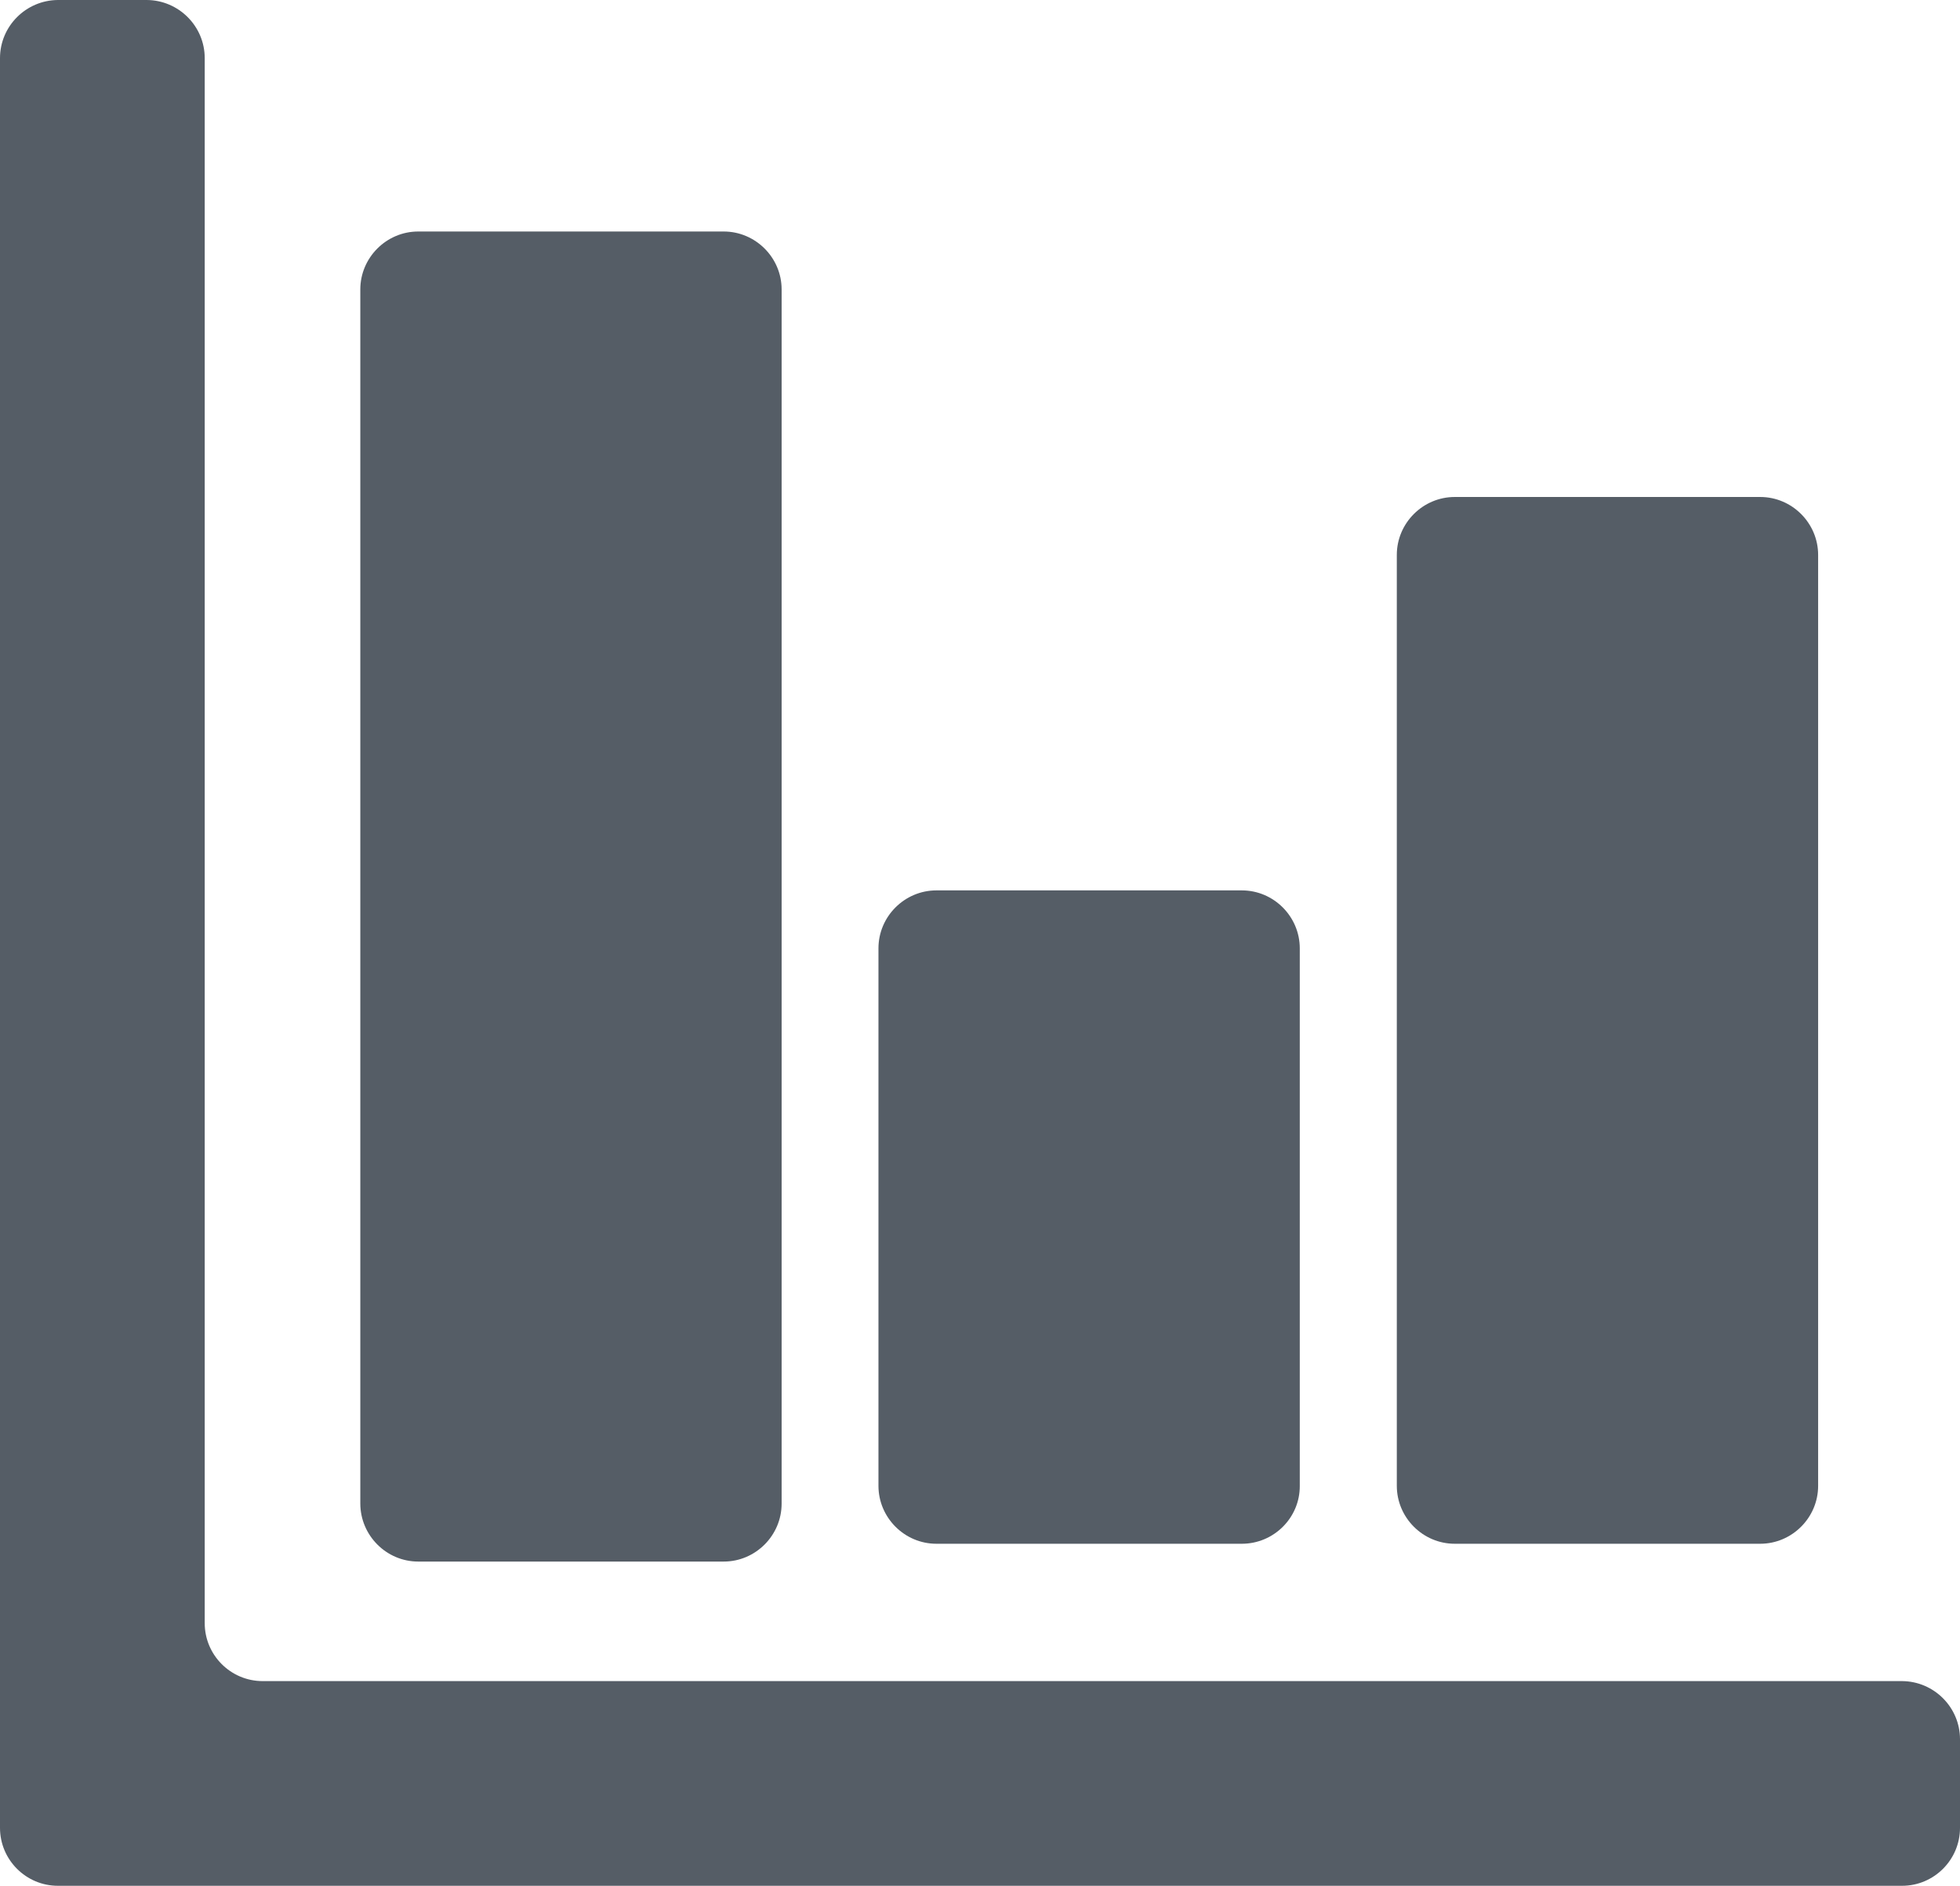 <?xml version="1.0" encoding="utf-8"?>
<!-- Generator: Adobe Illustrator 23.0.4, SVG Export Plug-In . SVG Version: 6.00 Build 0)  -->
<svg version="1.1" id="Ebene_1" xmlns="http://www.w3.org/2000/svg" xmlns:xlink="http://www.w3.org/1999/xlink" x="0px" y="0px"
	 viewBox="0 0 95.74 92.13" style="enable-background:new 0 0 95.74 92.13;" xml:space="preserve">
<style type="text/css">
	.st0{fill:#555D66;}
</style>
<title>msc_stats</title>
<path class="st0" d="M95.74,84.97v4.33c0,1.56-1.27,2.83-2.83,2.83l0,0H2.83C1.27,92.13,0,90.86,0,89.3l0,0V2.84
	C0,1.28,1.27,0.01,2.83,0h4.34C8.73,0.01,10,1.28,10,2.84V79.3c0,1.56,1.27,2.83,2.83,2.83c0,0,0,0,0,0h80.08
	C94.47,82.14,95.74,83.41,95.74,84.97z"/>
<path class="st0" d="M20.43,76.29h14.92c1.56,0,2.83-1.28,2.83-2.83V14.14c0-1.56-1.28-2.83-2.83-2.83H20.43
	c-1.56,0-2.83,1.28-2.83,2.83v59.31C17.6,75.01,18.87,76.29,20.43,76.29z"/>
<path class="st0" d="M60.66,75.42H45.74c-1.56,0-2.83-1.28-2.83-2.83V46.33c0-1.56,1.28-2.83,2.83-2.83h14.92
	c1.56,0,2.83,1.28,2.83,2.83v26.26C63.5,74.15,62.22,75.42,60.66,75.42z"/>
<path class="st0" d="M85.98,75.42H71.06c-1.56,0-2.83-1.28-2.83-2.83V27.11c0-1.56,1.28-2.83,2.83-2.83h14.92
	c1.56,0,2.83,1.28,2.83,2.83v45.48C88.81,74.15,87.53,75.42,85.98,75.42z"/>
</svg>
